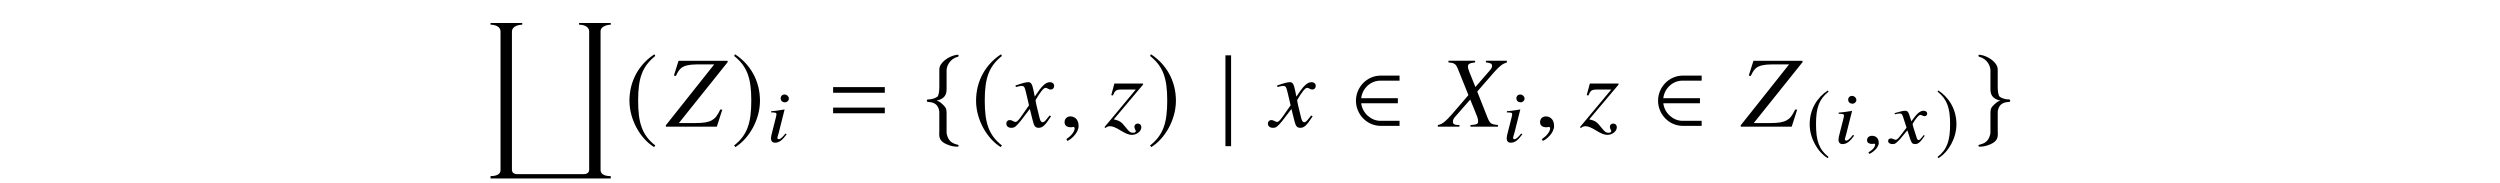 <?xml version='1.0' encoding='UTF-8'?>
<!-- This file was generated by dvisvgm 3.2.2 -->
<svg version='1.1' xmlns='http://www.w3.org/2000/svg' xmlns:xlink='http://www.w3.org/1999/xlink' width='245.796pt' height='18.029pt' viewBox='-.5 -17.529 245.796 18.029'>
<defs>
<use id='g35-185' xlink:href='#g32-185' transform='scale(1.327)'/>
<use id='g35-186' xlink:href='#g32-186' transform='scale(1.327)'/>
<path id='g44-56' d='m1.935-.746l-.109-.08c-.341 .413-.522 .565-.659 .565c-.072 0-.138-.051-.145-.109c0-.116 .08-.333 .123-.478l.587-2.333l.043-.014c-.855 .138-1.029 .159-1.362 .181v.116c.449 .007 .514 .029 .522 .174c0 .058-.022 .181-.058 .319l-.326 1.282c-.116 .435-.159 .645-.159 .79c.014 .268 .152 .413 .399 .413c.399 0 .696-.217 1.145-.826zm.217-3.521c-.007-.21-.196-.391-.42-.391s-.391 .159-.384 .384c.007 .232 .181 .384 .42 .384c.217 0 .391-.174 .384-.377z'/>
<path id='g44-71' d='m3.369-.746l-.109-.058c-.051 .072-.087 .109-.152 .196c-.167 .217-.246 .29-.341 .29c-.101 0-.159-.094-.217-.297c-.014-.065-.029-.101-.036-.116c-.232-.681-.341-1.072-.341-1.181c.333-.558 .609-.877 .754-.877c.043 0 .123 .022 .196 .058c.094 .051 .152 .065 .225 .065c.159 0 .268-.109 .261-.261c-.007-.159-.145-.268-.348-.268c-.362 0-.659 .261-1.21 1.036l-.13-.399c-.13-.493-.239-.638-.464-.638c-.196 0-.456 .058-.971 .21l-.087 .029l.043 .109l.13-.029c.152-.036 .254-.051 .326-.051c.21 0 .261 .065 .391 .5l.29 .891l-.652 .848c-.159 .217-.319 .348-.413 .348c-.043 0-.123-.022-.21-.065c-.109-.051-.188-.072-.268-.072c-.159 0-.275 .109-.268 .254c.007 .188 .174 .304 .427 .304s.348-.065 .754-.5l.71-.855l.283 .869c.123 .377 .217 .485 .478 .485c.304 0 .514-.174 .949-.826z'/>
<path id='g44-150' d='m1.587-.043c0-.601-.471-.696-.667-.696c-.21 0-.485 .13-.485 .442c0 .29 .283 .362 .493 .362c.051 0 .094-.007 .116-.014c.029-.007 .065-.014 .08-.014c.051 0 .109 .036 .109 .101c0 .138-.13 .449-.659 .754l.072 .152c.254-.072 .942-.572 .942-1.087z'/>
<use id='g38-50' xlink:href='#g32-50' transform='scale(1.818)'/>
<use id='g38-102' xlink:href='#g32-102' transform='scale(1.818)'/>
<use id='g38-103' xlink:href='#g32-103' transform='scale(1.818)'/>
<use id='g38-106' xlink:href='#g32-106' transform='scale(1.818)'/>
<use id='g38-185' xlink:href='#g32-185' transform='scale(1.818)'/>
<use id='g38-186' xlink:href='#g32-186' transform='scale(1.818)'/>
<path id='g47-45' d='m5.628 0v-.159c-.695-.079-.784-.139-1.032-.734l-1.012-2.561l1.677-1.926c.516-.576 .814-.804 1.241-.943v-.159h-2.064v.159c.486 .06 .605 .129 .605 .357c0 .129-.06 .238-.199 .407l-1.439 1.658l-.586-1.459c-.109-.268-.149-.427-.149-.556c0-.248 .159-.337 .705-.407v-.159h-2.62v.159c.576 .05 .725 .149 .913 .605l1.052 2.61l-.824 .963c-1.38 1.628-1.658 1.876-2.184 1.985v.159h2.124v-.159c-.476 0-.645-.089-.645-.337c0-.149 .069-.308 .208-.466l1.499-1.707l.665 1.638c.069 .179 .109 .337 .109 .486c0 .288-.099 .337-.754 .387v.159h2.71z'/>
<path id='g47-47' d='m5.489-1.667l-.189-.03c-.318 .635-.496 .873-.834 1.062c-.337 .199-.834 .278-1.648 .278h-1.598l4.794-5.985v-.139h-4.824l-.457 1.449l.189 .05c.208-.437 .328-.605 .516-.774c.288-.248 .814-.367 1.558-.367h1.697l-4.754 5.985v.139h5.012l.536-1.667z'/>
<path id='g47-71' d='m4.129-1.022l-.139-.079c-.079 .099-.129 .149-.218 .268c-.228 .298-.337 .397-.466 .397c-.139 0-.228-.129-.298-.407c-.02-.089-.03-.139-.04-.159c-.238-.933-.357-1.469-.357-1.618c.437-.764 .794-1.201 .973-1.201c.06 0 .149 .03 .238 .079c.119 .069 .189 .089 .278 .089c.199 0 .337-.149 .337-.357c0-.218-.169-.367-.407-.367c-.437 0-.804 .357-1.499 1.419l-.109-.546c-.139-.675-.248-.873-.516-.873c-.228 0-.546 .079-1.161 .288l-.109 .04l.04 .149l.169-.04c.189-.05 .308-.069 .387-.069c.248 0 .308 .089 .447 .685l.288 1.221l-.814 1.161c-.208 .298-.397 .476-.506 .476c-.06 0-.159-.03-.258-.089c-.129-.069-.228-.099-.318-.099c-.199 0-.337 .149-.337 .347c0 .258 .189 .417 .496 .417s.427-.089 .923-.685l.893-1.171l.298 1.191c.129 .516 .258 .665 .576 .665c.377 0 .635-.238 1.211-1.131z'/>
<path id='g47-73' d='m3.603 .05c0-.218-.139-.357-.347-.357c-.199 0-.337 .129-.337 .318c0 .079 .03 .169 .089 .288c.03 .06 .05 .109 .05 .149c0 .089-.109 .149-.268 .149c-.248 0-.367-.089-.695-.496c-.437-.566-.625-.695-1.201-.824l2.878-3.414v-.109h-2.819l-.308 1.141l.159 .04c.208-.496 .337-.586 .804-.586h1.449l-3.077 3.692l.089 .089c.159-.129 .288-.179 .447-.179c.258 0 .576 .129 1.042 .417c.496 .308 .824 .437 1.112 .437c.496 0 .933-.357 .933-.754z'/>
<path id='g47-150' d='m1.935-.06c0-.824-.576-.953-.804-.953c-.248 0-.576 .149-.576 .576c0 .397 .357 .496 .615 .496c.069 0 .119-.01 .149-.02c.04-.01 .069-.02 .089-.02c.069 0 .139 .05 .139 .139c0 .189-.159 .635-.814 1.052l.089 .189c.298-.099 1.112-.754 1.112-1.459z'/>
<path id='g32-50' d='m2.642-.044v-.273h-1.037c-.491 0-.972-.404-1.037-.95h1.982v-.273h-1.982c.06-.519 .491-.95 1.037-.95h1.037v-.273h-1.015c-.759 0-1.343 .633-1.343 1.359s.584 1.359 1.343 1.359h1.015z'/>
<path id='g32-102' d='m1.332-3.062c0-.202 .164-.606 .6-.715c.027-.011 .049-.027 .049-.055c0-.055-.044-.066-.104-.055c-.426 .066-.933 .415-.939 .781v.972c0 .191-.033 .464-.109 .513c-.197 .136-.399 .147-.519 .147c-.027 .005-.049 .038-.049 .066c0 .055 .033 .066 .087 .071c.36 .016 .513 .186 .573 .431c.016 .055 .016 .06 .016 .24v.873c0 .207-.055 .453 .207 .639c.213 .147 .519 .235 .732 .235c.06 0 .104 0 .104-.06c0-.049-.033-.038-.087-.055c-.366-.093-.475-.284-.546-.54c-.016-.044-.016-.055-.016-.229v-.939c0-.224-.044-.311-.218-.469c-.115-.104-.164-.153-.317-.197c.448-.109 .535-.338 .535-.628v-1.026z'/>
<path id='g32-103' d='m.912-3.062v1.026c0 .289 .087 .519 .535 .628c-.153 .044-.202 .093-.317 .197c-.175 .158-.218 .246-.218 .469v.939c0 .175 0 .186-.016 .229c-.071 .257-.18 .448-.546 .54c-.055 .016-.087 .005-.087 .055c0 .06 .044 .06 .104 .06c.213 0 .519-.087 .732-.235c.262-.186 .207-.431 .207-.639v-.873c0-.18 0-.186 .016-.24c.06-.246 .213-.415 .573-.431c.055-.005 .087-.016 .087-.071c0-.027-.022-.06-.049-.066c-.12 0-.322-.011-.519-.147c-.076-.049-.109-.322-.109-.513v-.972c-.005-.366-.513-.715-.939-.781c-.06-.011-.104 0-.104 .055c0 .027 .022 .044 .049 .055c.437 .109 .6 .513 .6 .715z'/>
<path id='g32-106' d='m.699 1.054v-4.913h-.306v4.913h.306z'/>
<path id='g32-185' d='m1.61-3.914c-.792 .513-1.348 1.397-1.348 2.511c0 1.015 .579 2.042 1.332 2.506l.066-.087c-.721-.568-.928-1.228-.928-2.435c0-1.212 .224-1.84 .928-2.407l-.049-.087z'/>
<path id='g32-186' d='m.207-3.914l-.049 .087c.704 .568 .928 1.196 .928 2.407c0 1.206-.207 1.867-.928 2.435l.066 .087c.753-.464 1.332-1.49 1.332-2.506c0-1.114-.557-1.998-1.348-2.511z'/>
<use id='g23-61' xlink:href='#g20-61' transform='scale(1.37)'/>
<use id='g29-222' xlink:href='#g26-222' transform='scale(1.37)'/>
<path id='g20-61' d='m4.159-2.435v-.406h-3.71v.406h3.71zm0 1.471v-.406h-3.71v.406h3.71z'/>
<path id='g26-222' d='m9.224 11.158v-.167c-.297 0-.732-.072-.732-.435v-9.97c0-.333 .464-.464 .732-.464v-.123h-2.275v.123c.312 0 .725 .116 .725 .485v9.934c0 .196-.174 .304-.355 .304h-4.84c-.167 0-.348-.101-.348-.29v-9.948c0-.355 .449-.485 .739-.485v-.123h-2.275v.123c.297 0 .717 .116 .717 .478v9.97c0 .348-.435 .42-.717 .42v.167h8.629z'/>
</defs>
<g id='page1726'>
<g fill='currentColor'>
<use x='46.913' y='-15.268' xlink:href='#g29-222'/>
<use x='60.91' y='-5.073' xlink:href='#g38-185'/>
<use x='65.025' y='-5.073' xlink:href='#g47-47'/>
<use x='71.391' y='-5.073' xlink:href='#g38-186'/>
<use x='74.908' y='-3.579' xlink:href='#g44-56'/>
<use x='80.795' y='-5.073' xlink:href='#g23-61'/>
<use x='90.148' y='-5.073' xlink:href='#g38-102'/>
<use x='94.989' y='-5.073' xlink:href='#g38-185'/>
<use x='98.705' y='-5.073' xlink:href='#g47-71'/>
<use x='103.612' y='-5.073' xlink:href='#g47-150'/>
<use x='108.112' y='-5.073' xlink:href='#g47-73'/>
<use x='112.286' y='-5.073' xlink:href='#g38-186'/>
<use x='119.268' y='-5.073' xlink:href='#g38-106'/>
<use x='124.426' y='-5.073' xlink:href='#g47-71'/>
<use x='132.299' y='-5.073' xlink:href='#g38-50'/>
<use x='141.154' y='-5.073' xlink:href='#g47-45'/>
<use x='147.241' y='-3.579' xlink:href='#g44-56'/>
<use x='150.361' y='-5.073' xlink:href='#g47-150'/>
<use x='154.86' y='-5.073' xlink:href='#g47-73'/>
<use x='162.001' y='-5.073' xlink:href='#g38-50'/>
<use x='170.706' y='-5.073' xlink:href='#g47-47'/>
<use x='177.077' y='-3.443' xlink:href='#g35-185'/>
<use x='179.862' y='-3.443' xlink:href='#g44-56'/>
<use x='182.629' y='-3.443' xlink:href='#g44-150'/>
<use x='185.371' y='-3.443' xlink:href='#g44-71'/>
<use x='189.789' y='-3.443' xlink:href='#g35-186'/>
<use x='193.54' y='-5.073' xlink:href='#g38-103'/>
</g>
</g>
</svg>